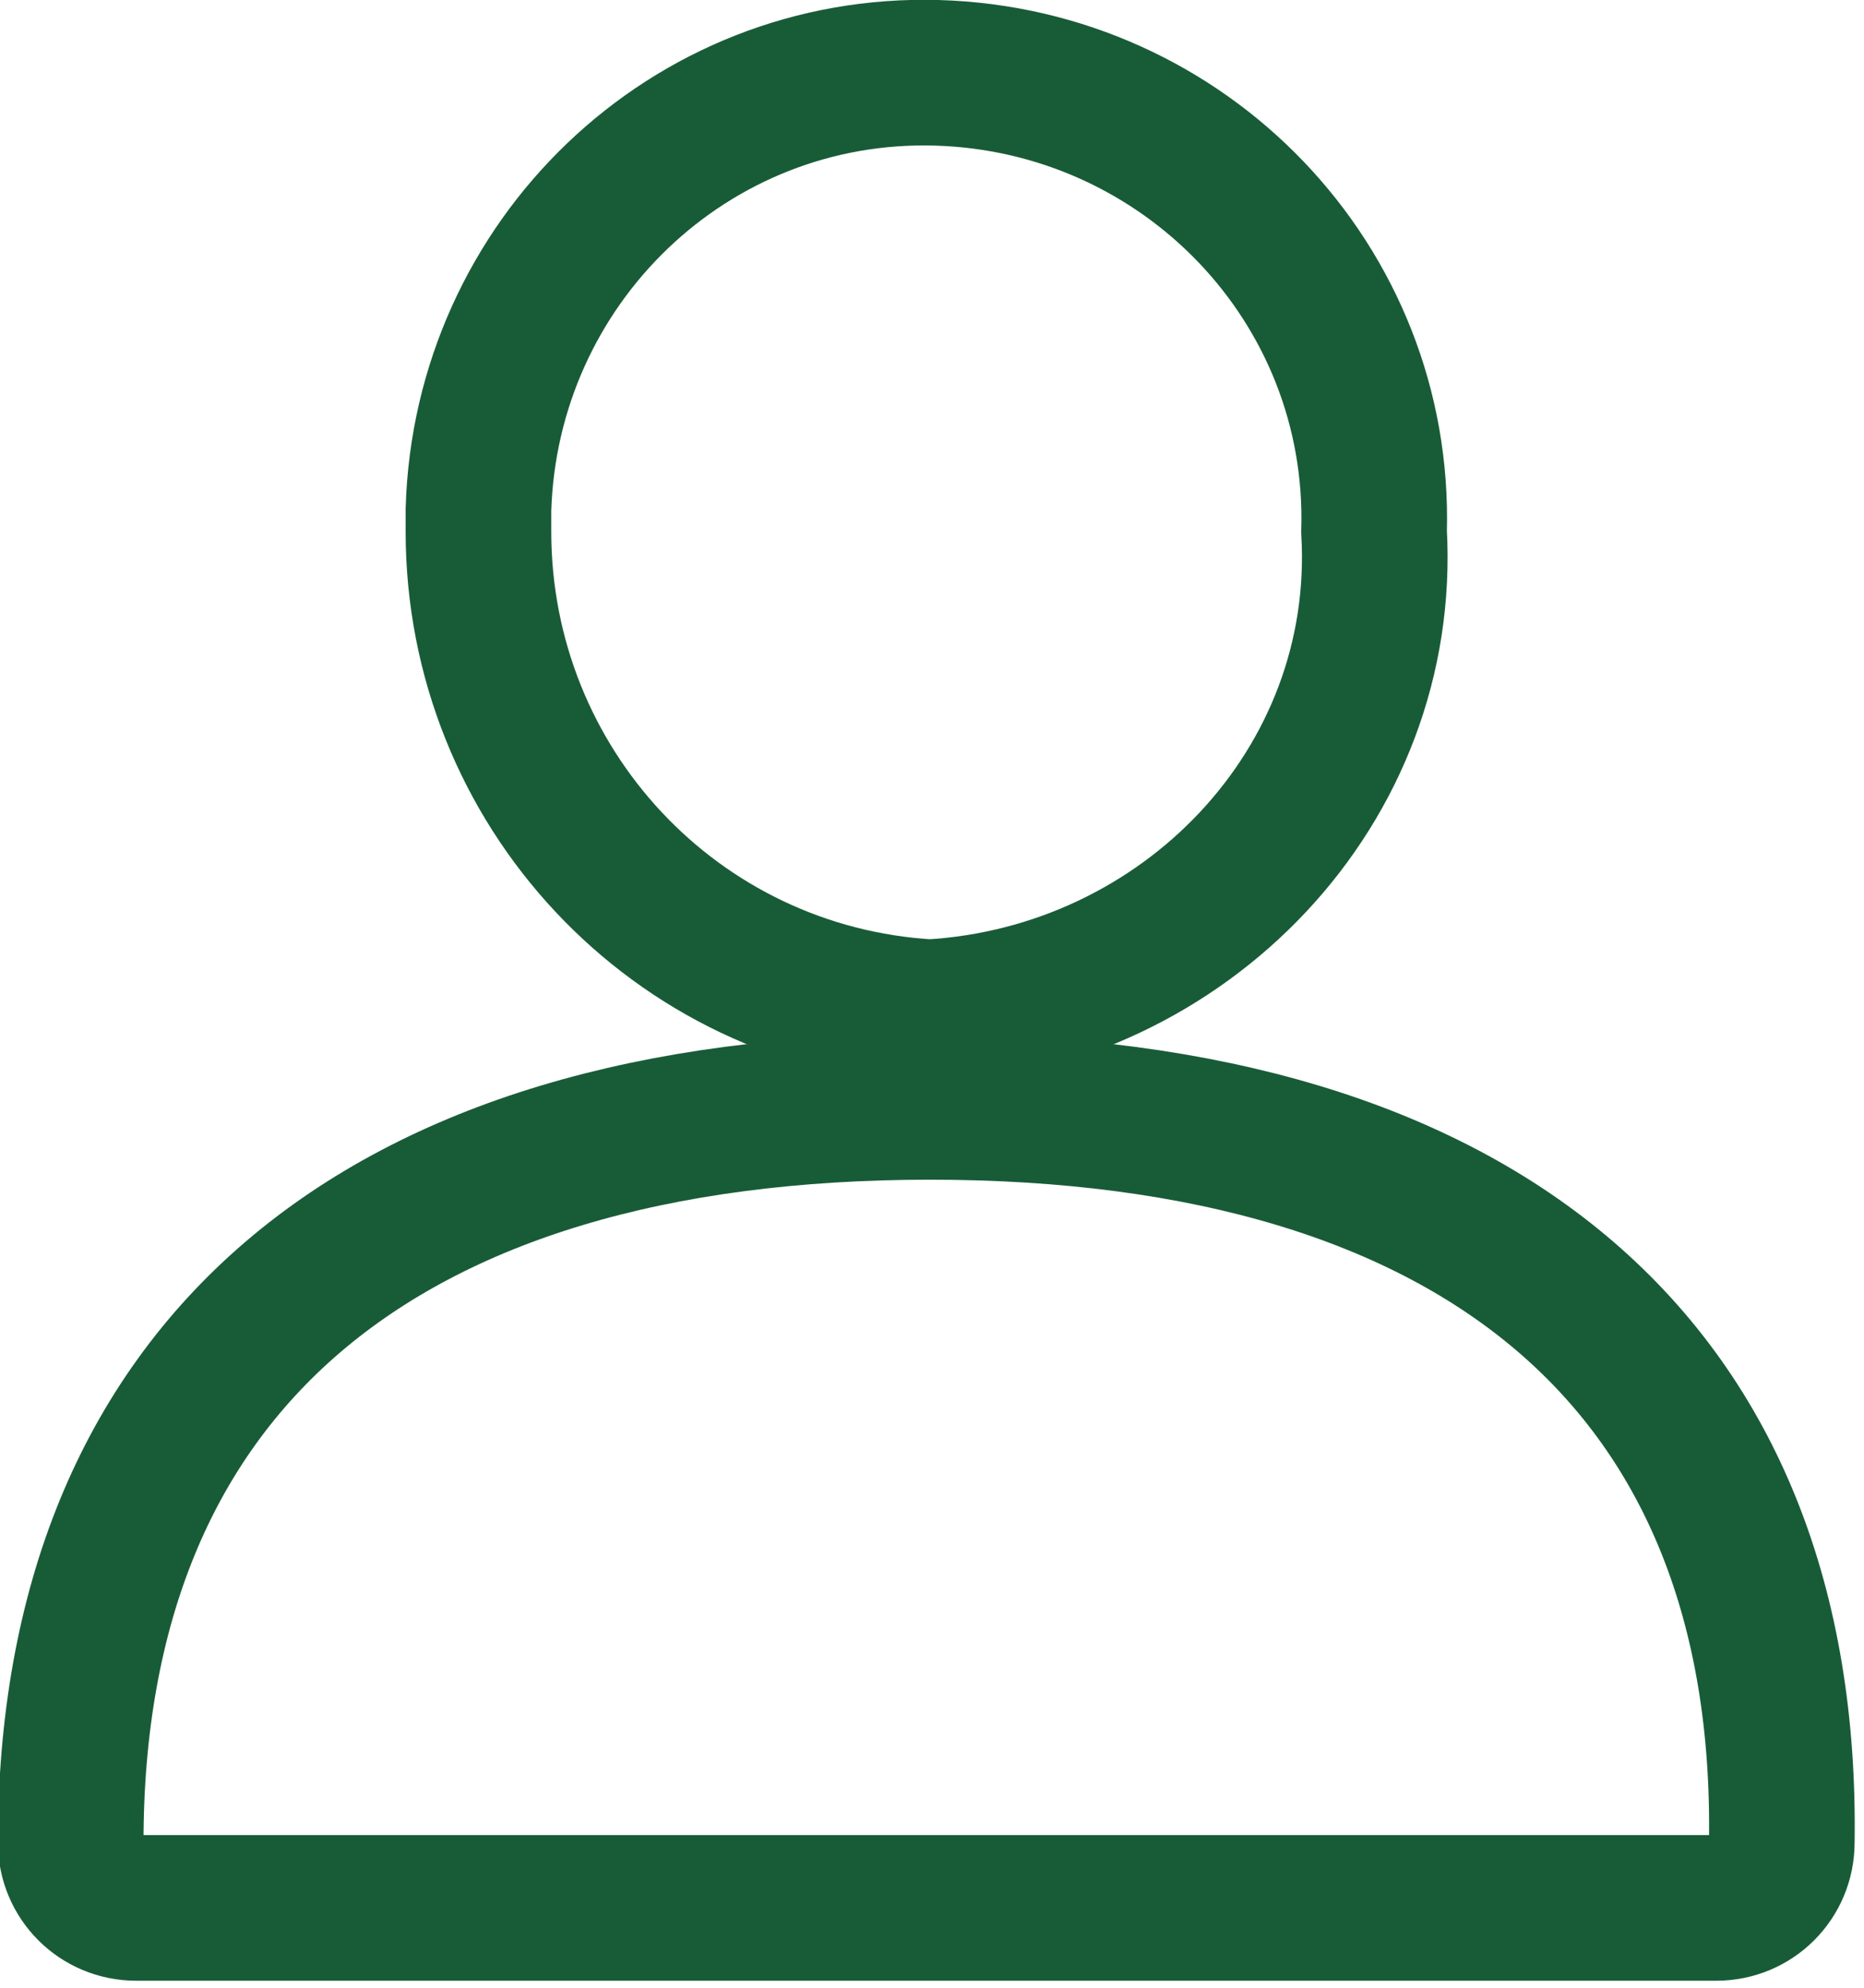 <?xml version="1.0" encoding="utf-8"?>
<!-- Generator: Adobe Illustrator 24.2.0, SVG Export Plug-In . SVG Version: 6.00 Build 0)  -->
<svg version="1.1" id="Layer_1" xmlns="http://www.w3.org/2000/svg" xmlns:xlink="http://www.w3.org/1999/xlink" x="0px" y="0px"
	 viewBox="0 0 25.6 27.3" enable-background="new 0 0 25.6 27.3" xml:space="preserve">
<g transform="translate(-13.629 1)">
	<path fill="none" stroke="#185c37" stroke-width="2" d="M26.4,14.2c-7.6,0-11.8,3.6-11.8,10.1c0,0.5,0.4,0.9,0.9,0.9c0,0,0,0,0,0
		h21.7c0.5,0,0.9-0.4,0.9-0.9c0,0,0,0,0,0C38.2,17.8,34,14.2,26.4,14.2z"/>
	<path fill="none" stroke="#185c37" stroke-width="2" d="M26.4,12.9c3.5-0.2,6.3-3.1,6.1-6.6c0.1-3.4-2.6-6.2-6-6.3s-6.2,2.6-6.3,6
		c0,0.1,0,0.2,0,0.3C20.2,9.8,22.9,12.7,26.4,12.9z"/>
</g>
</svg>
